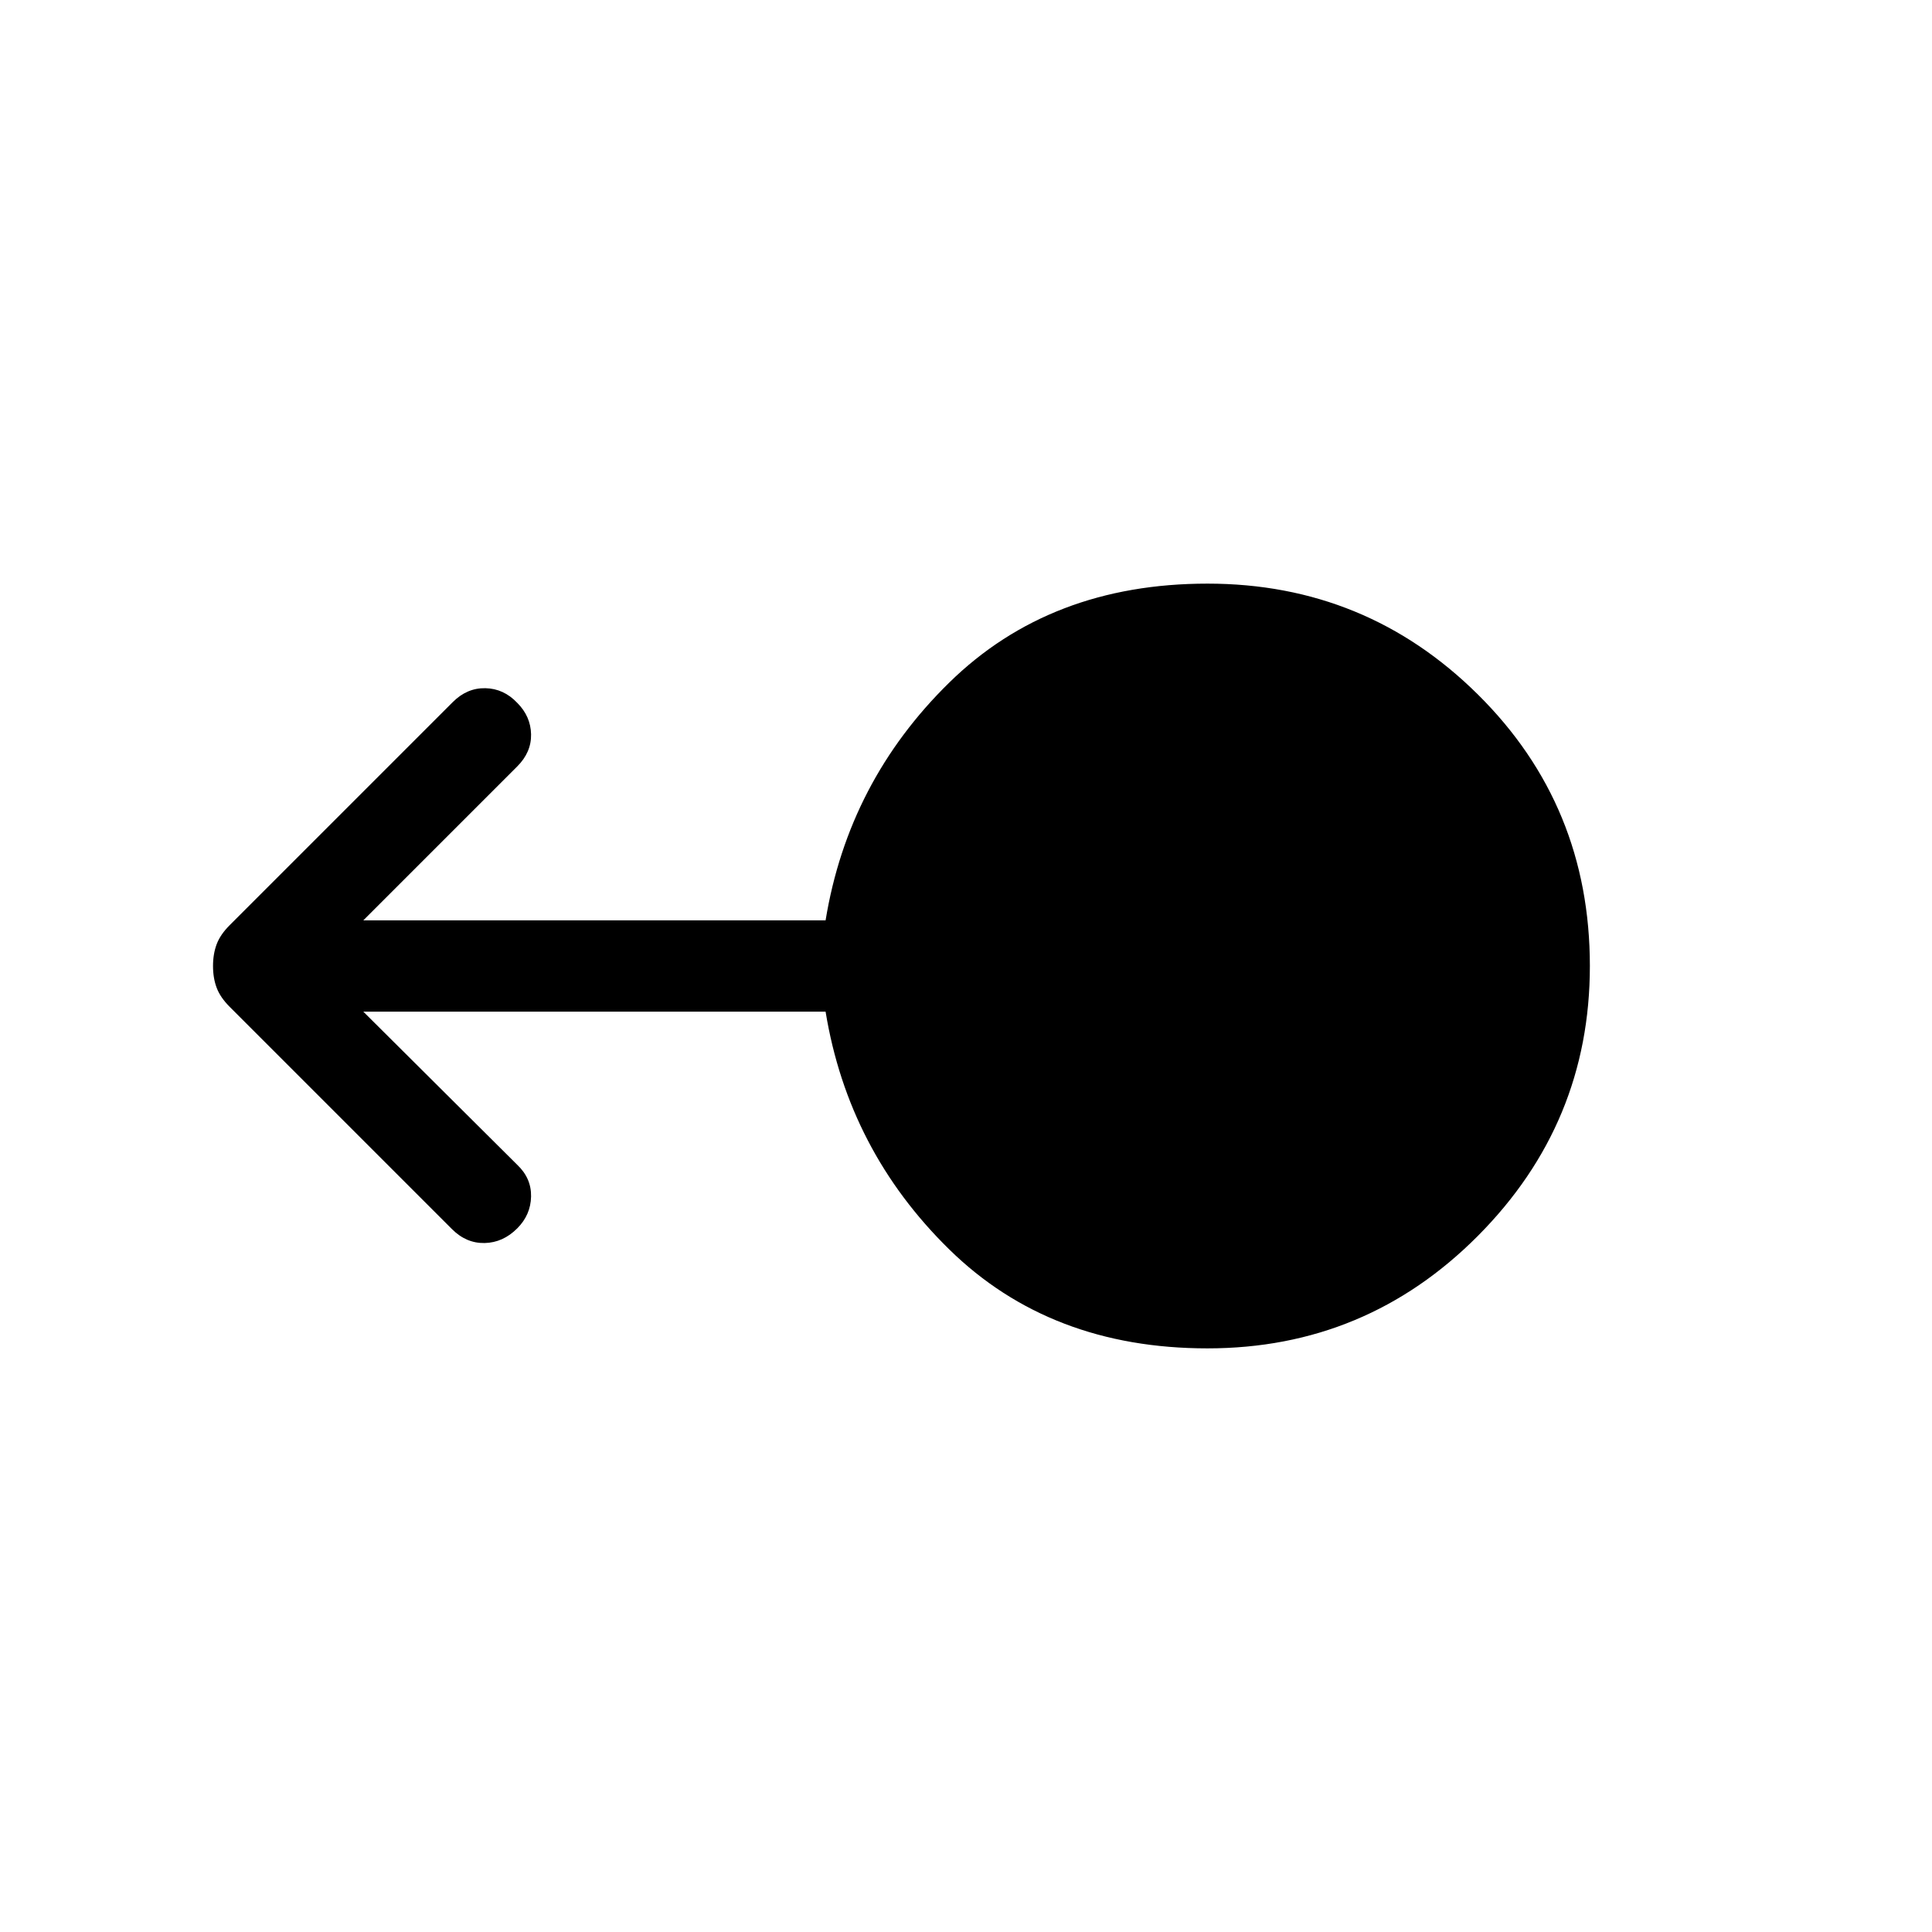<svg xmlns="http://www.w3.org/2000/svg" width="48" height="48" viewBox="0 -960 960 960"><path d="M600-290.001q-78.154 0-128.307-49.153-50.154-49.154-61.462-118.154H180.537L257-381.231q7.076 6.692 6.884 15.808-.192 9.115-6.884 15.807-7.077 7.077-16.192 7.269-9.115.192-16.192-6.884L114.078-459.769q-4.615-4.616-6.423-9.423Q105.847-474 105.847-480t1.808-10.808q1.808-4.807 6.423-9.423L225-611.153q7.077-7.077 16.192-6.885 9.115.193 15.808 7.269 6.692 6.693 6.884 15.615.192 8.923-6.884 16l-76.463 76.462h229.694q11.308-69 61.462-118.154Q521.846-669.999 600-669.999q78.769 0 134.384 55.115Q789.999-559.769 789.999-480q0 78.154-55.615 134.076Q678.769-290.001 600-290.001Z"/></svg>